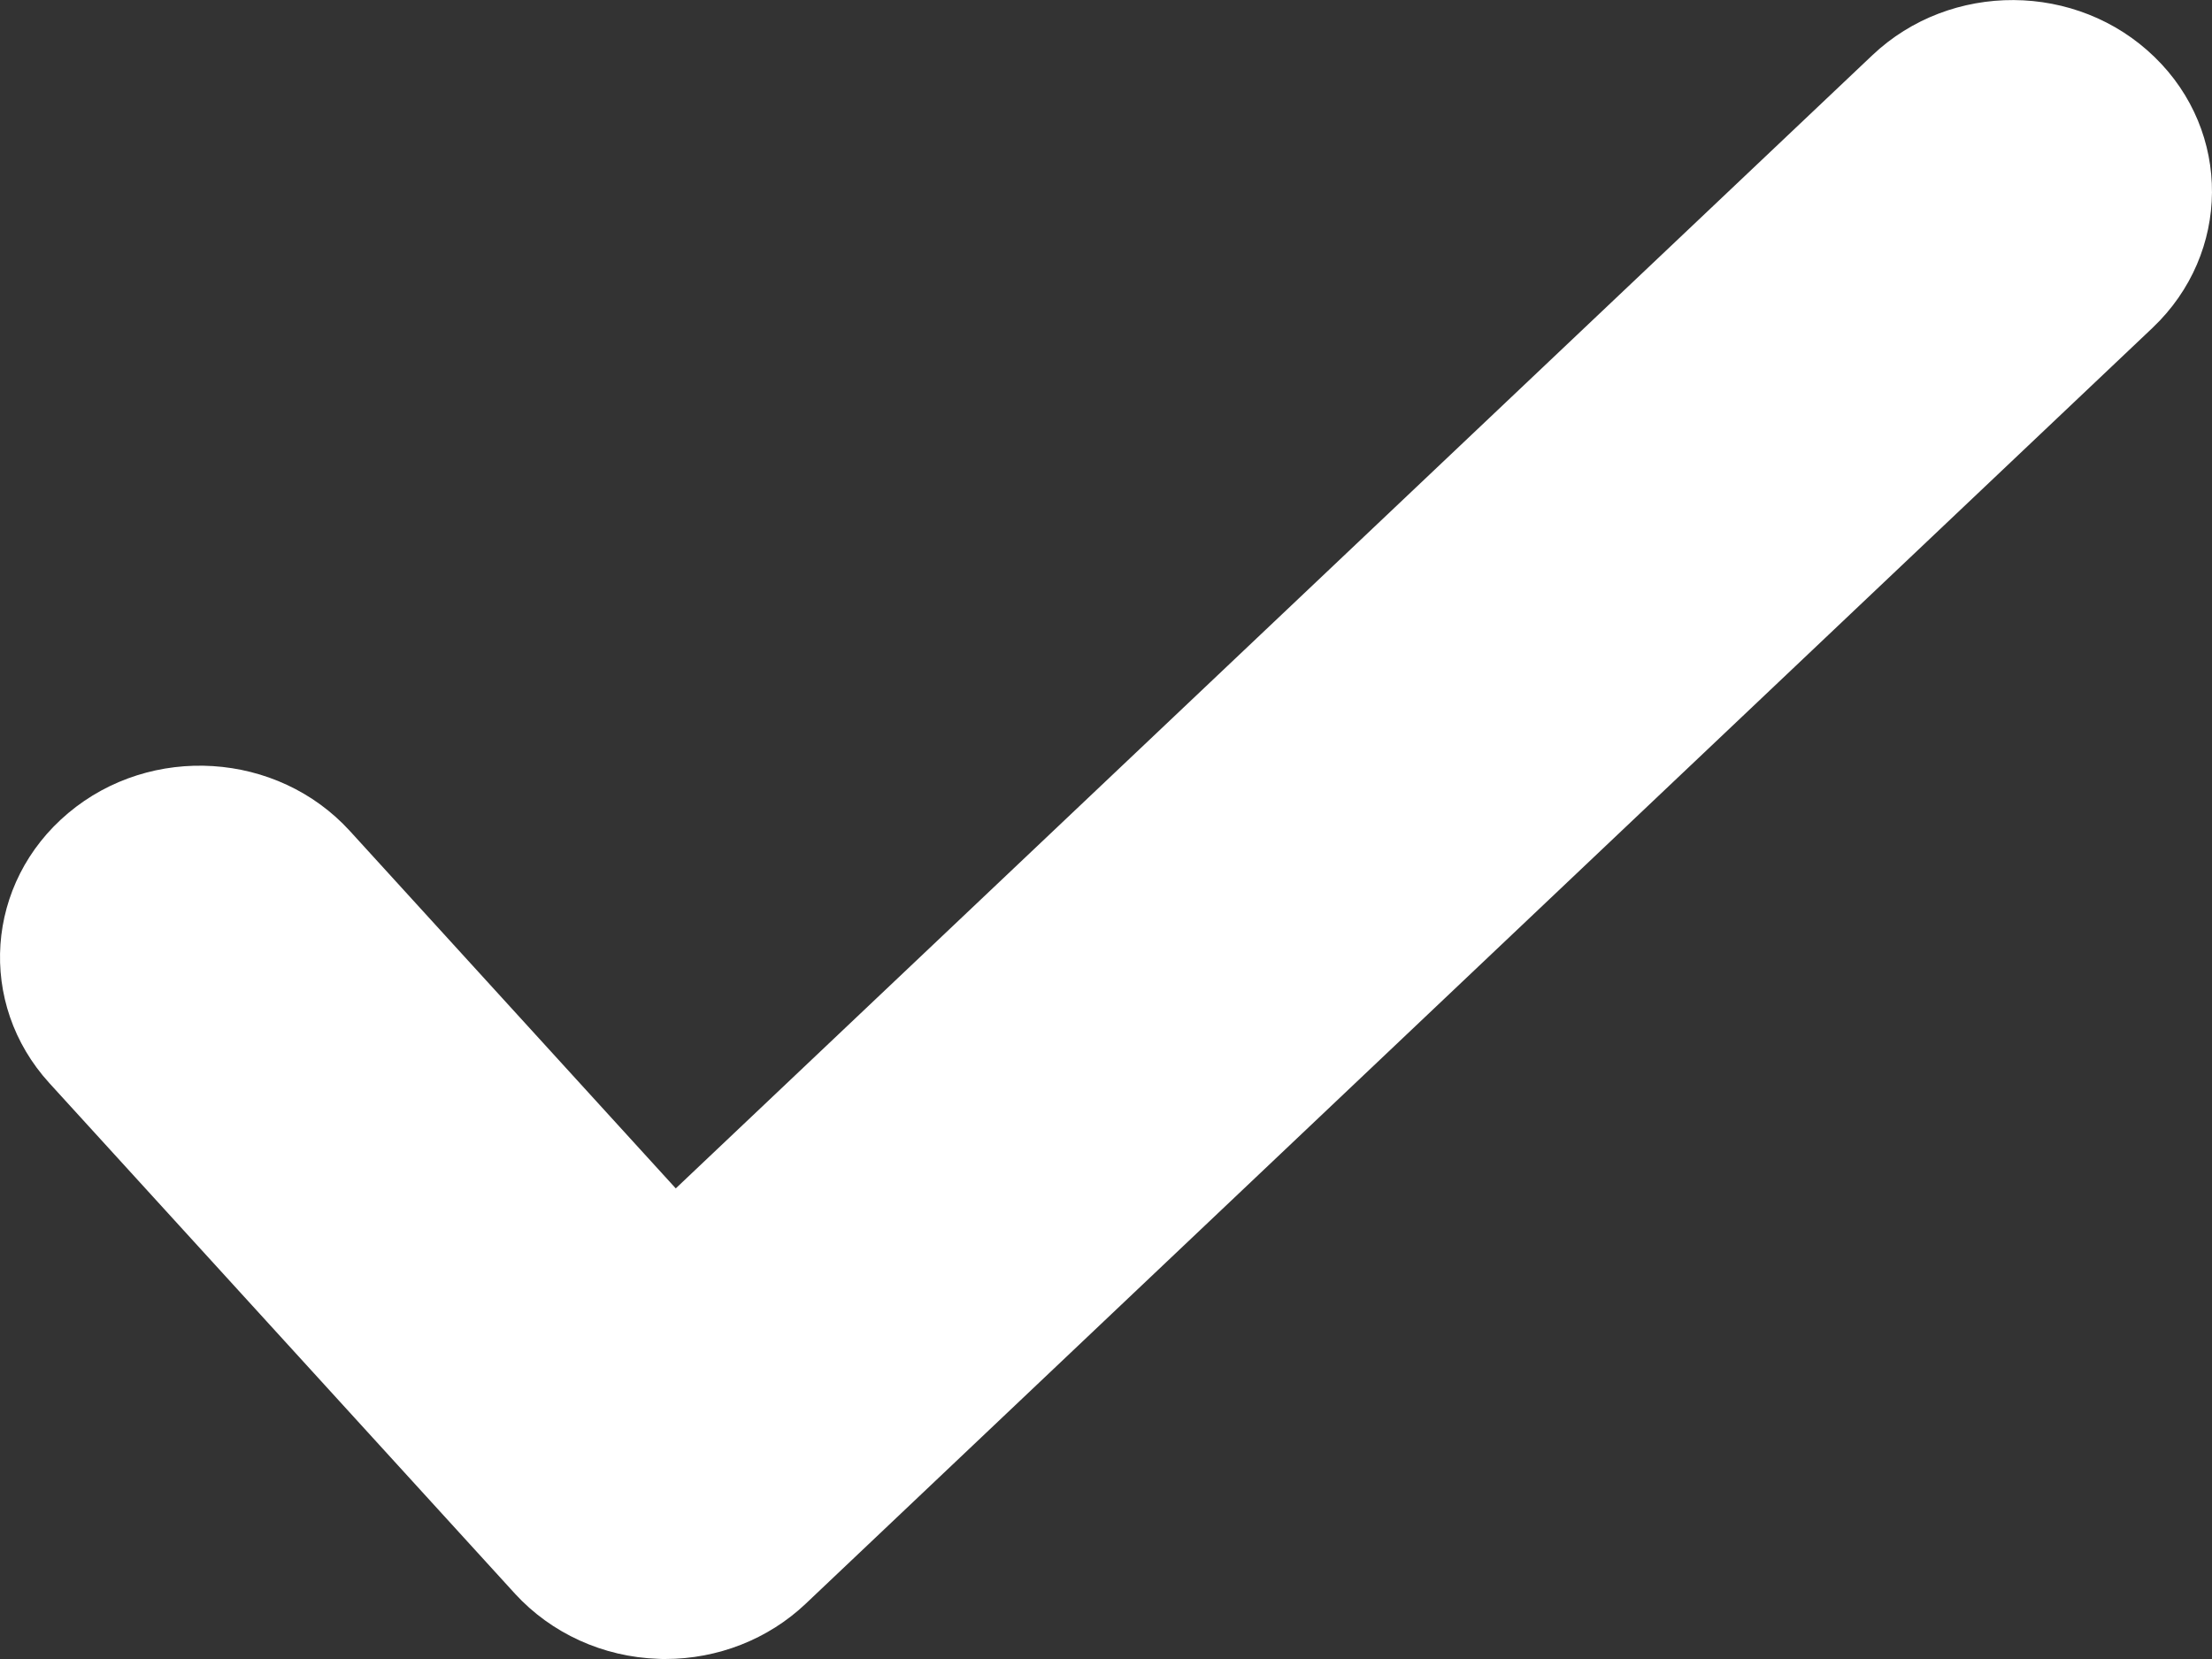 <?xml version="1.0" encoding="UTF-8"?>
<svg width="12px" height="9px" viewBox="0 0 12 9" version="1.1" xmlns="http://www.w3.org/2000/svg" xmlns:xlink="http://www.w3.org/1999/xlink">
    <rect x="0" y="0" width="12" height="9" fill="#333333" stroke="none"/>
    <!-- Generator: Sketch 47.1 (45422) - http://www.bohemiancoding.com/sketch -->
    <title>Approve</title>
    <desc>Created with Sketch.</desc>
    <defs></defs>
    <g id="Builder-/-Setup---2" stroke="none" stroke-width="1" fill="none" fill-rule="evenodd">
        <g id="Approve" fill="#FFFFFF">
            <path d="M10.157,0.3 L3.666,6.447 L1.898,4.508 C1.505,4.077 0.82,4.033 0.37,4.411 C-0.08,4.789 -0.126,5.444 0.268,5.876 L2.794,8.646 C2.991,8.861 3.272,8.989 3.57,8.999 C3.583,9 3.596,9 3.609,9 C3.894,9 4.167,8.893 4.37,8.701 L11.678,1.778 C12.103,1.374 12.108,0.716 11.688,0.309 C11.268,-0.099 10.582,-0.103 10.157,0.3" id="Path-Copy"></path>
        </g>
    </g>
</svg>
